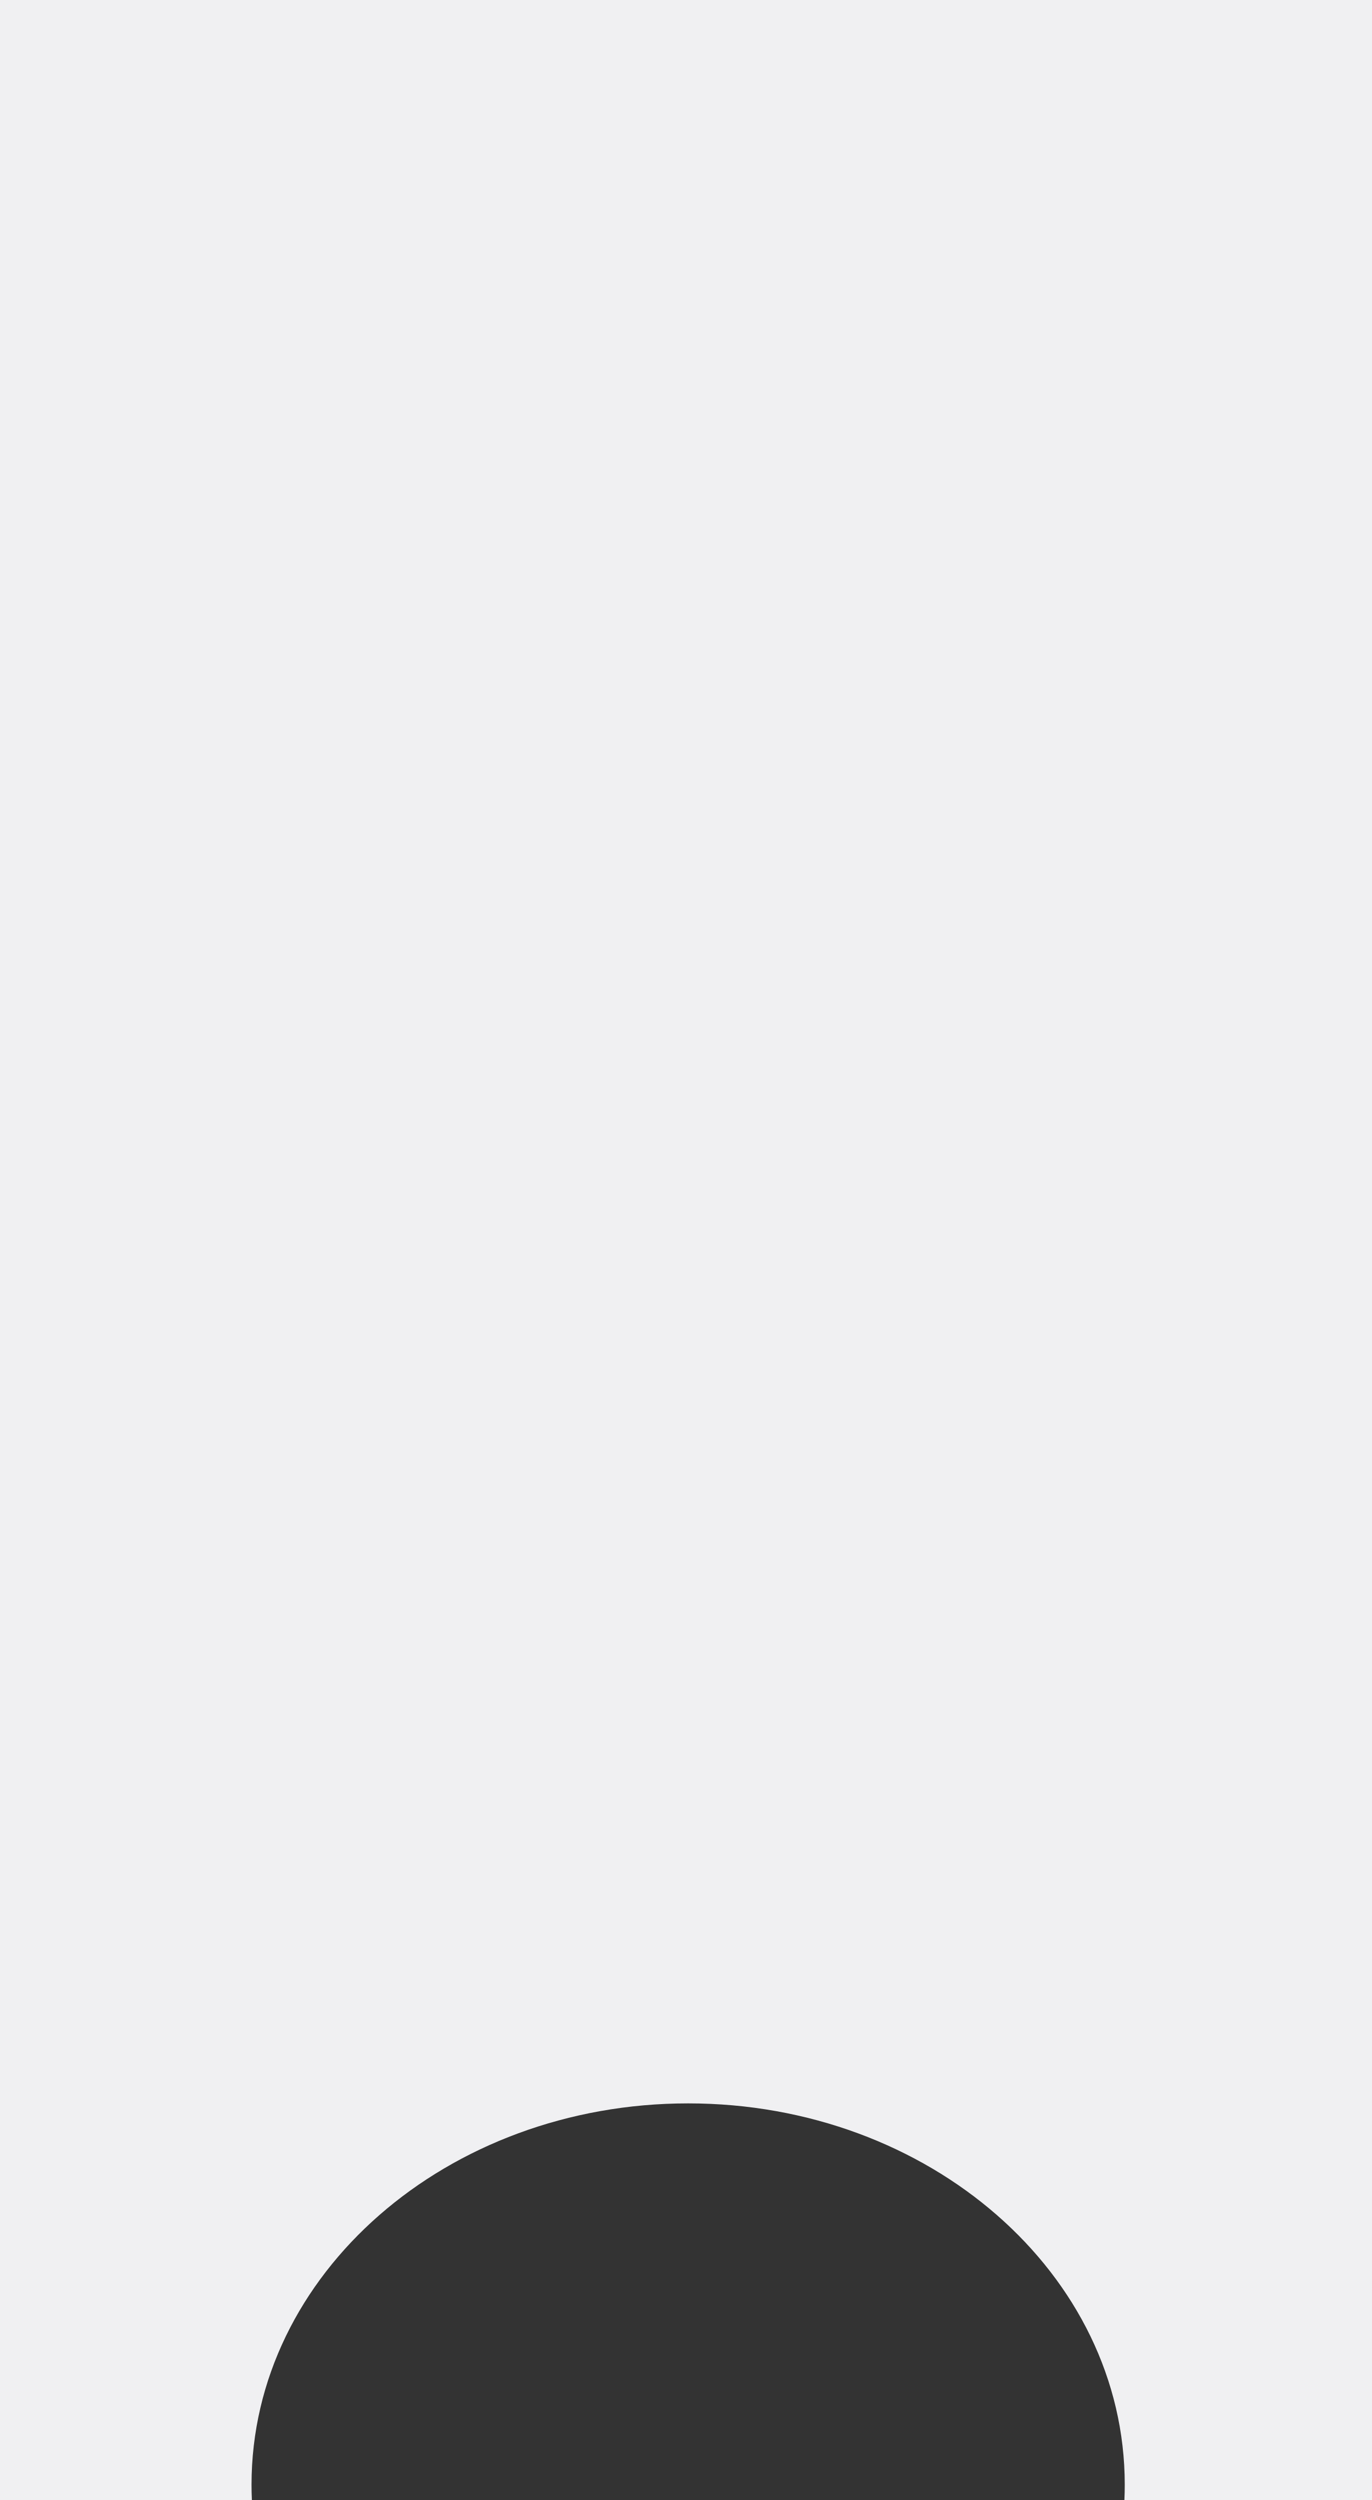 <svg width="2200" height="4007" viewBox="0 0 2200 4007" fill="none" xmlns="http://www.w3.org/2000/svg">
<rect x="0" y="0" width="2200" height="4007" fill="#333333" stroke="none"/>
<path fill-rule="evenodd" clip-rule="evenodd" d="M2200 0H0V4007H403.909C403.526 3998.71 403.333 3990.37 403.333 3982C403.333 3644.55 716.781 3371 1103.44 3371C1490.09 3371 1803.54 3644.55 1803.54 3982C1803.54 3990.37 1803.35 3998.71 1802.97 4007H2200V0Z" fill="#F0F0F2"/>
</svg>
